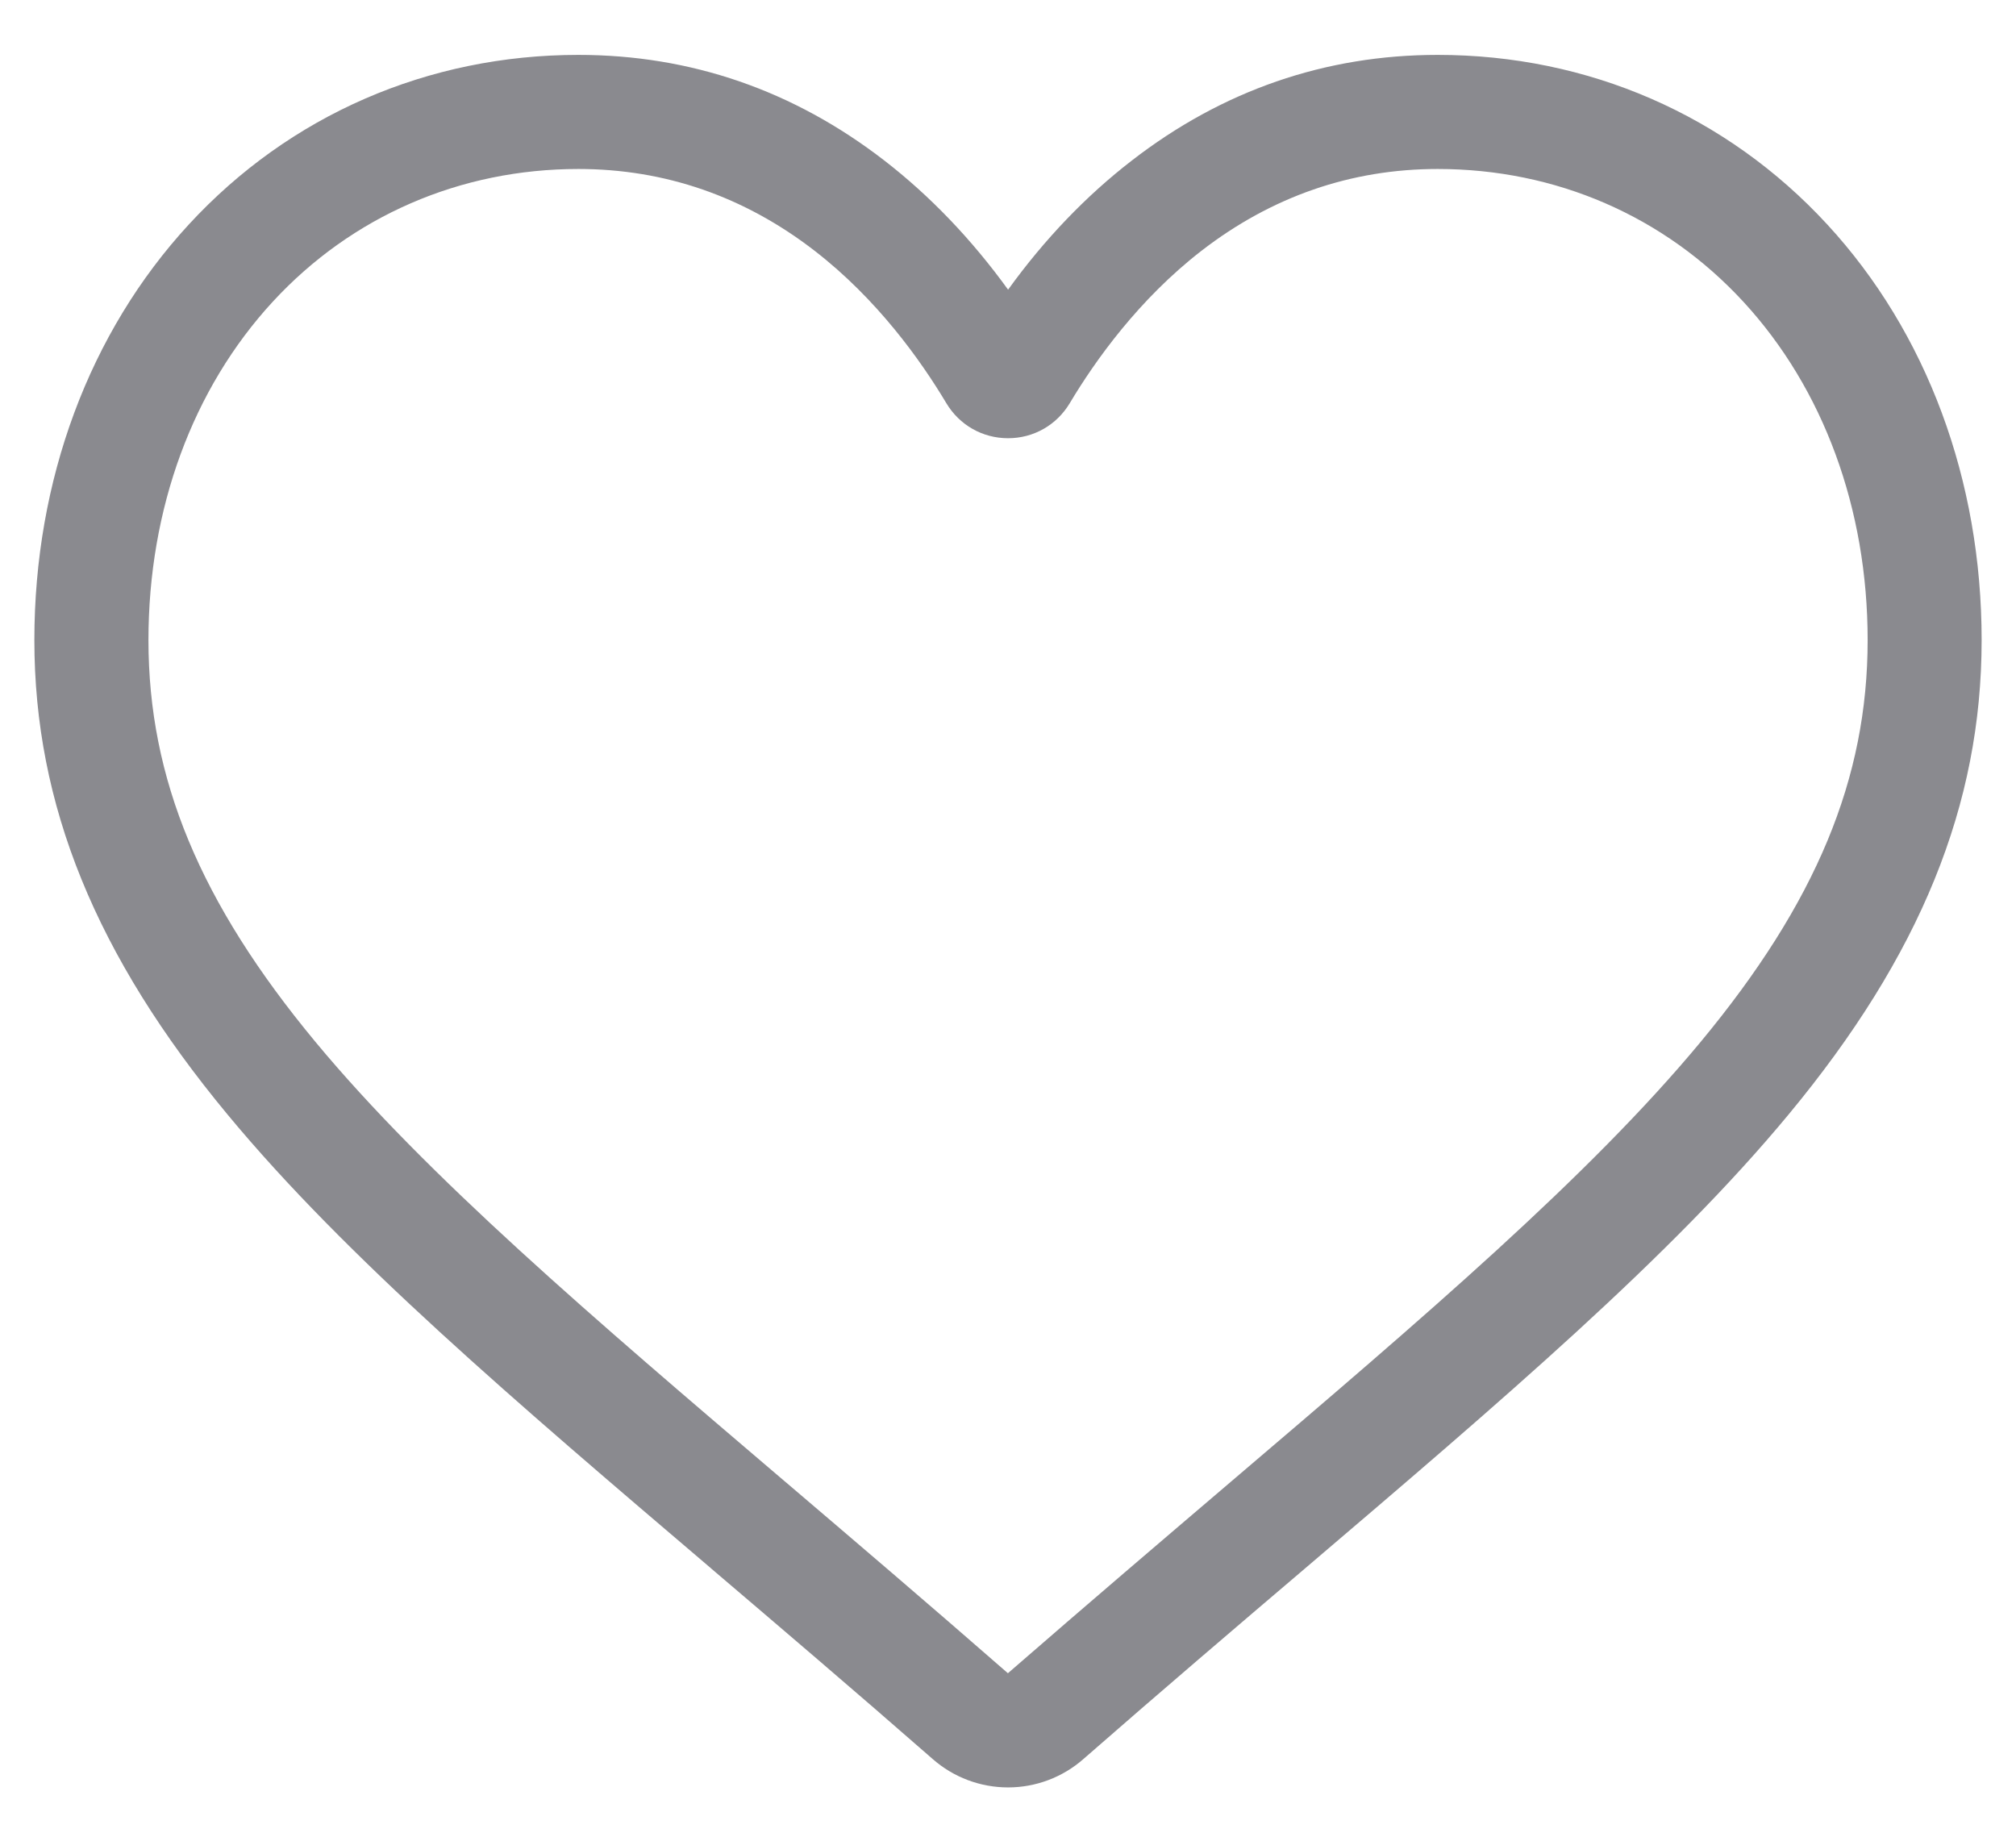 <svg width="22" height="20" viewBox="0 0 22 20" fill="none" xmlns="http://www.w3.org/2000/svg">
<path d="M11.001 19.505C10.698 19.505 10.406 19.395 10.179 19.196C9.321 18.445 8.493 17.74 7.763 17.118L7.759 17.114C5.618 15.29 3.769 13.715 2.483 12.162C1.045 10.428 0.375 8.782 0.375 6.985C0.375 5.239 0.974 3.628 2.061 2.449C3.161 1.256 4.671 0.599 6.312 0.599C7.538 0.599 8.662 0.987 9.651 1.752C10.15 2.138 10.602 2.61 11.001 3.161C11.399 2.61 11.851 2.138 12.351 1.752C13.339 0.987 14.463 0.599 15.689 0.599C17.33 0.599 18.84 1.256 19.94 2.449C21.027 3.628 21.625 5.239 21.625 6.985C21.625 8.782 20.956 10.428 19.518 12.162C18.232 13.715 16.383 15.29 14.243 17.114C13.511 17.737 12.682 18.444 11.822 19.196C11.595 19.395 11.303 19.505 11.001 19.505ZM6.312 1.844C5.022 1.844 3.838 2.358 2.976 3.293C2.102 4.241 1.62 5.553 1.62 6.985C1.62 8.497 2.182 9.849 3.441 11.368C4.659 12.837 6.47 14.38 8.566 16.167L8.57 16.17C9.303 16.795 10.134 17.503 10.999 18.259C11.869 17.502 12.701 16.793 13.435 16.167C15.532 14.38 17.342 12.837 18.56 11.368C19.819 9.849 20.381 8.497 20.381 6.985C20.381 5.553 19.899 4.241 19.025 3.293C18.163 2.358 16.979 1.844 15.689 1.844C14.745 1.844 13.878 2.144 13.112 2.736C12.43 3.264 11.954 3.931 11.675 4.398C11.532 4.638 11.28 4.782 11.001 4.782C10.721 4.782 10.469 4.638 10.326 4.398C10.047 3.931 9.572 3.264 8.889 2.736C8.123 2.144 7.256 1.844 6.312 1.844Z" fill="#8A8A8F"/>
</svg>
